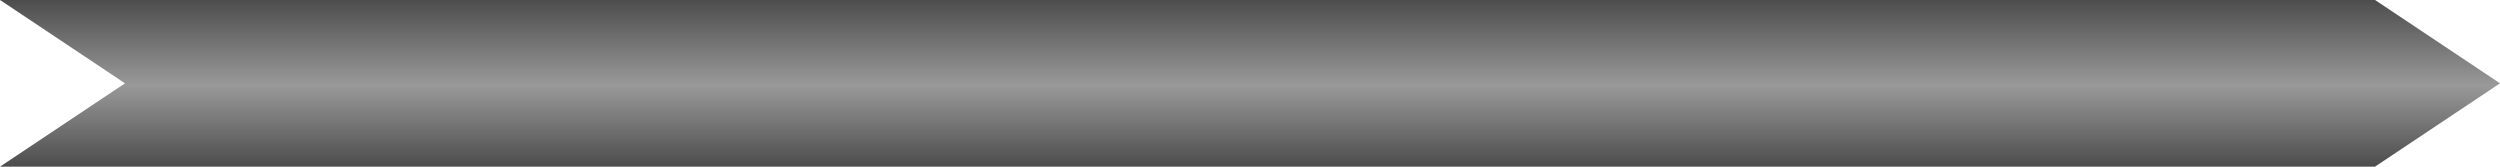 <?xml version="1.0" encoding="UTF-8" standalone="no"?>
<svg
   xmlns:dc="http://purl.org/dc/elements/1.1/"
   xmlns:cc="http://creativecommons.org/ns#"
   xmlns:rdf="http://www.w3.org/1999/02/22-rdf-syntax-ns#"
   xmlns:svg="http://www.w3.org/2000/svg"
   xmlns="http://www.w3.org/2000/svg"
   xmlns:xlink="http://www.w3.org/1999/xlink"
   xmlns:sodipodi="http://sodipodi.sourceforge.net/DTD/sodipodi-0.dtd"
   xmlns:inkscape="http://www.inkscape.org/namespaces/inkscape"
   width="300"
   height="20"
   viewBox="0 0 300 20"
   id="svg7257"
   version="1.1"
   inkscape:version="0.91 r13725"
   sodipodi:docname="InnerState.svg">
  <sodipodi:namedview
     pagecolor="#ffffff"
     bordercolor="#666666"
     borderopacity="1"
     objecttolerance="10"
     gridtolerance="10"
     guidetolerance="10"
     inkscape:pageopacity="0"
     inkscape:pageshadow="2"
     inkscape:window-width="1920"
     inkscape:window-height="1017"
     id="namedview18"
     showgrid="false"
     fit-margin-top="0"
     fit-margin-left="0"
     fit-margin-right="0"
     fit-margin-bottom="0"
     inkscape:zoom="6.5924329"
     inkscape:cx="256.86459"
     inkscape:cy="20.935589"
     inkscape:window-x="-8"
     inkscape:window-y="-8"
     inkscape:window-maximized="1"
     inkscape:current-layer="svg7257" />
  <defs
     id="defs7259">
    <linearGradient
       xlink:href="#linearGradient5697"
       id="linearGradient5695"
       x1="77.813"
       y1="71.424"
       x2="77.813"
       y2="111.199"
       gradientUnits="userSpaceOnUse"
       gradientTransform="matrix(0.501,0,0,0.5,112.613,-35.7)" />
    <linearGradient
       id="linearGradient5697">
      <stop
         id="stop5699"
         offset="0"
         style="stop-color:#4d4d4d;stop-opacity:1" />
      <stop
         id="stop5705"
         offset="0.515"
         style="stop-color:#999999;stop-opacity:1" />
      <stop
         id="stop5701"
         offset="1"
         style="stop-color:#4d4d4d;stop-opacity:1" />
    </linearGradient>
  </defs>
  <path
     id="path5619"
     d="M 0,0 15,10 0,20 285,20 300,10 285,0 Z"
     style="fill:url(#linearGradient5695);fill-opacity:1;fill-rule:evenodd;stroke:none;stroke-width:1px;stroke-linecap:butt;stroke-linejoin:miter;stroke-opacity:1"
     inkscape:connector-curvature="0"
     sodipodi:nodetypes="ccccccc" />
</svg>

